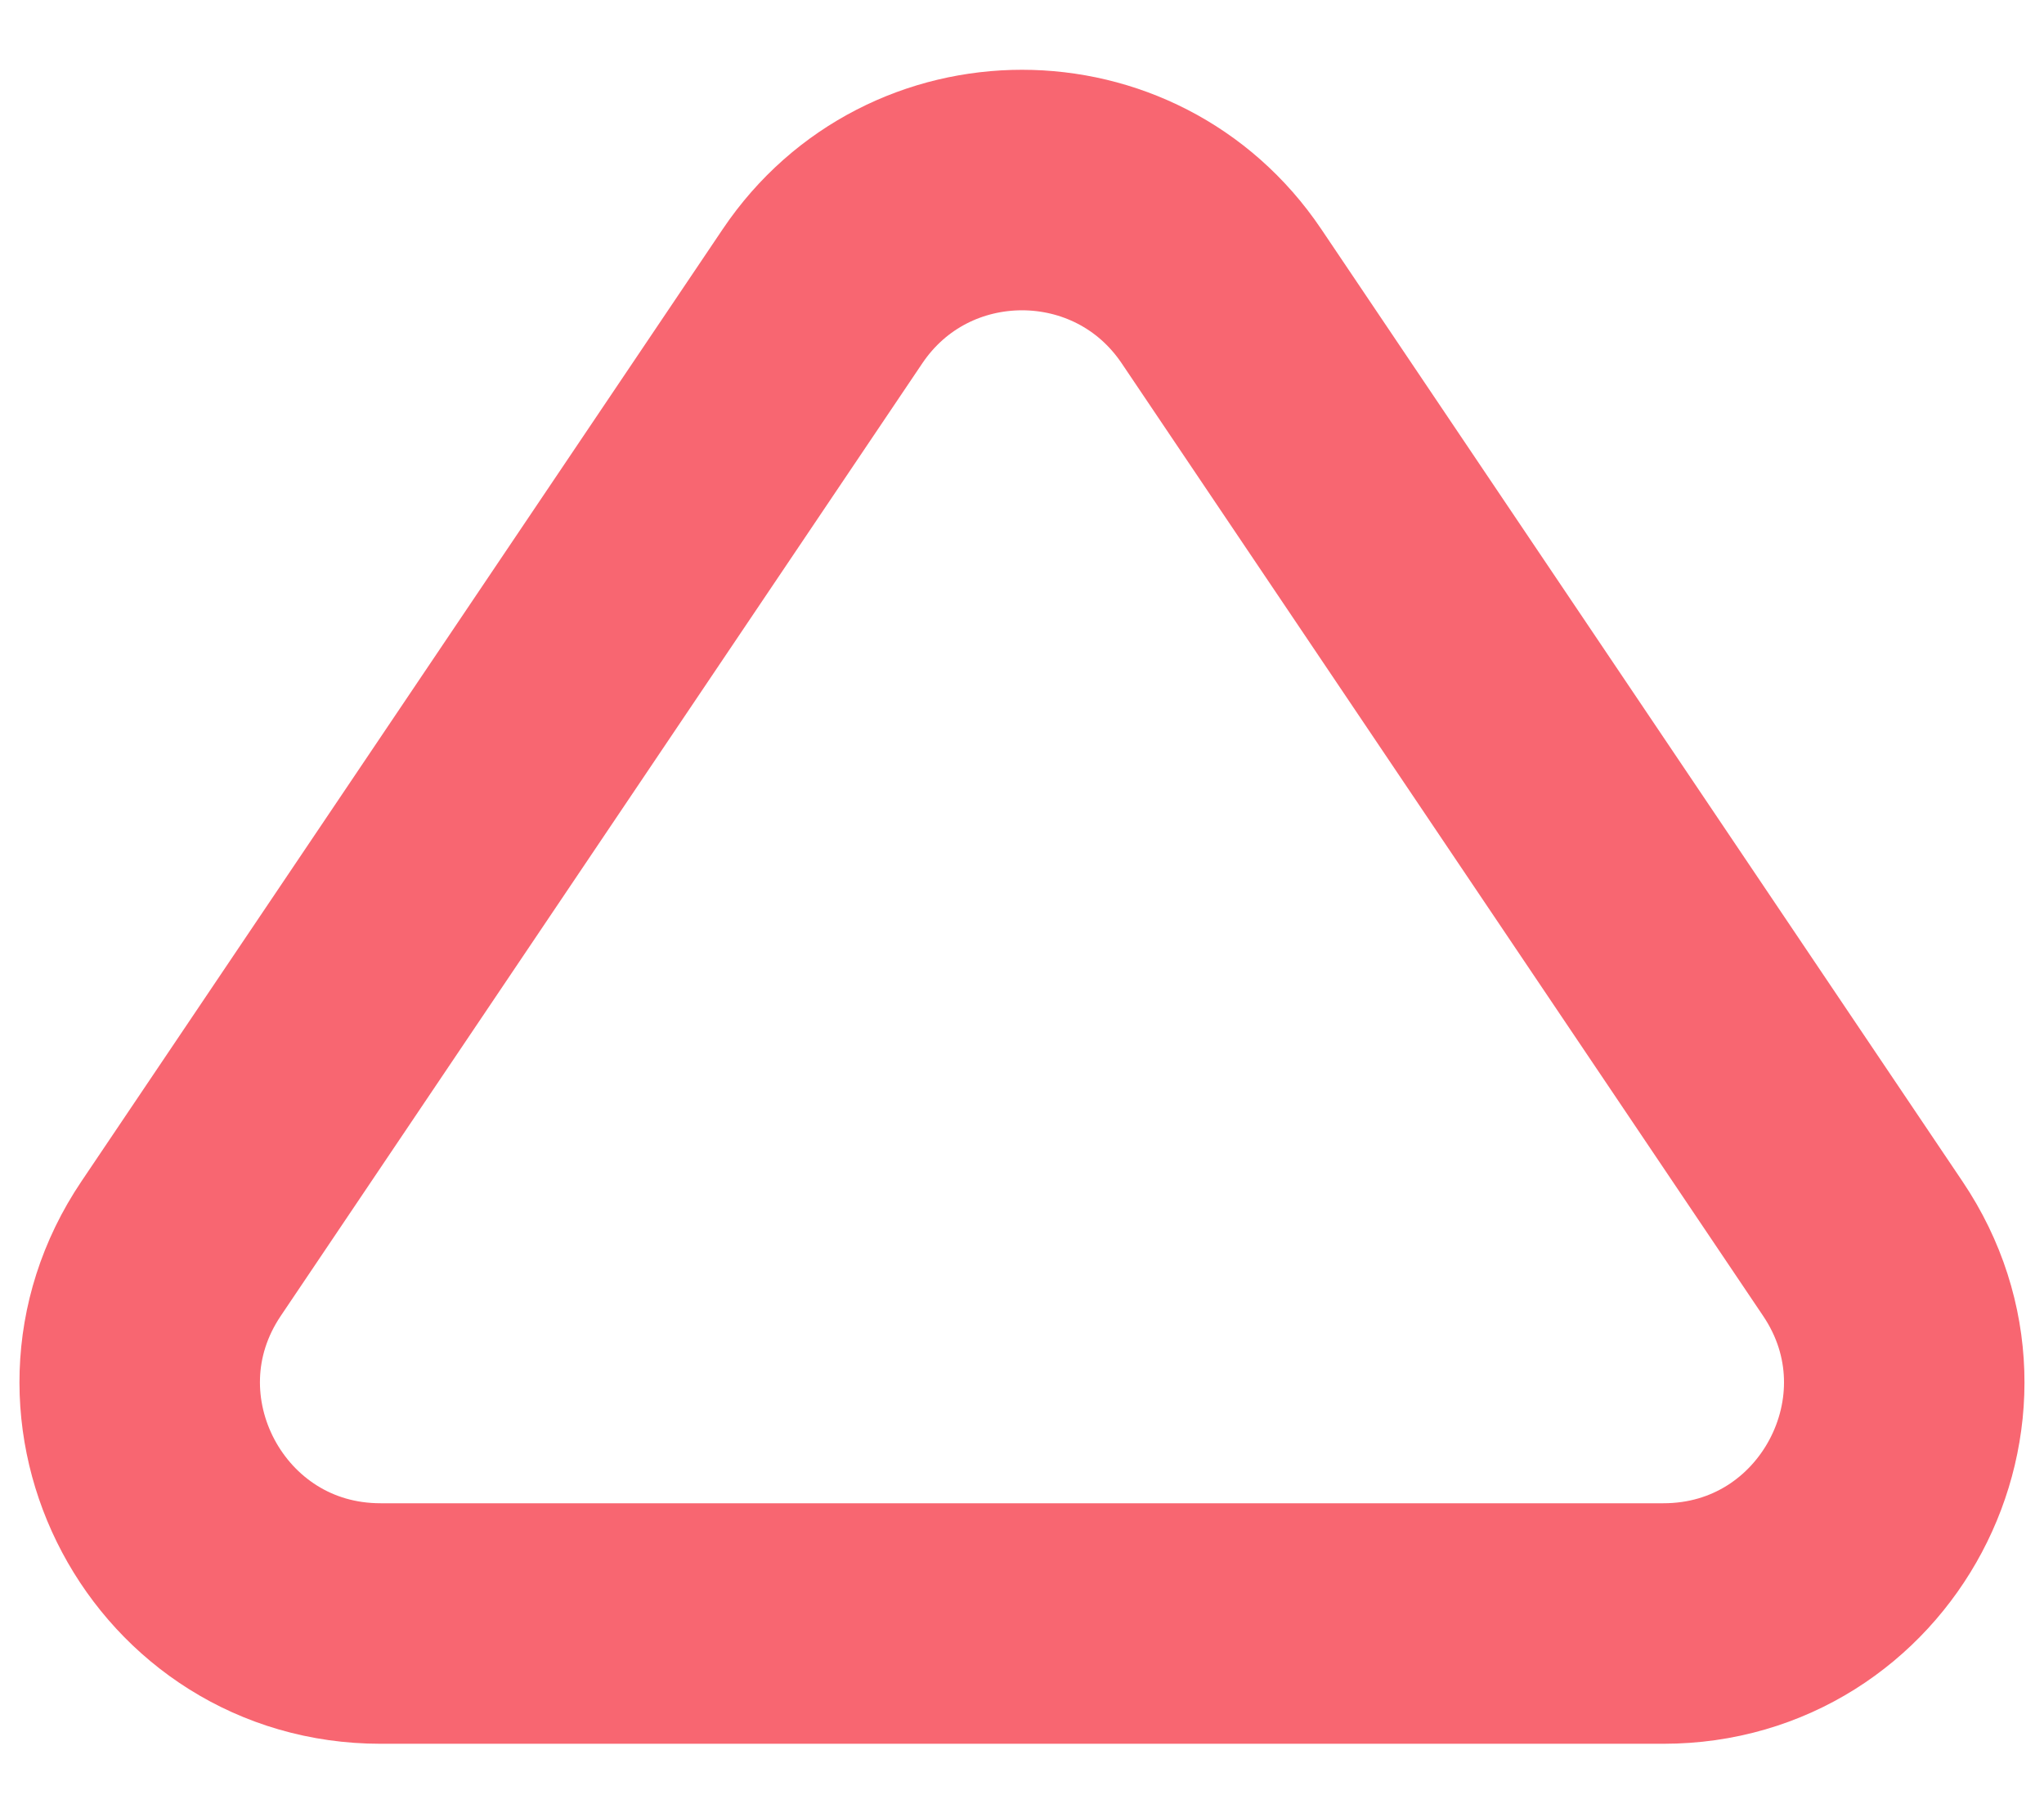 <svg width="17" height="15" viewBox="0 0 17 15" fill="none" xmlns="http://www.w3.org/2000/svg">
<path d="M6.841 2.463C7.634 1.286 9.366 1.286 10.159 2.463L15.493 10.383C16.388 11.711 15.436 13.5 13.835 13.5H3.165C1.564 13.5 0.612 11.711 1.506 10.383L6.841 2.463Z" stroke="#F86671" stroke-width="2"/>
</svg>
